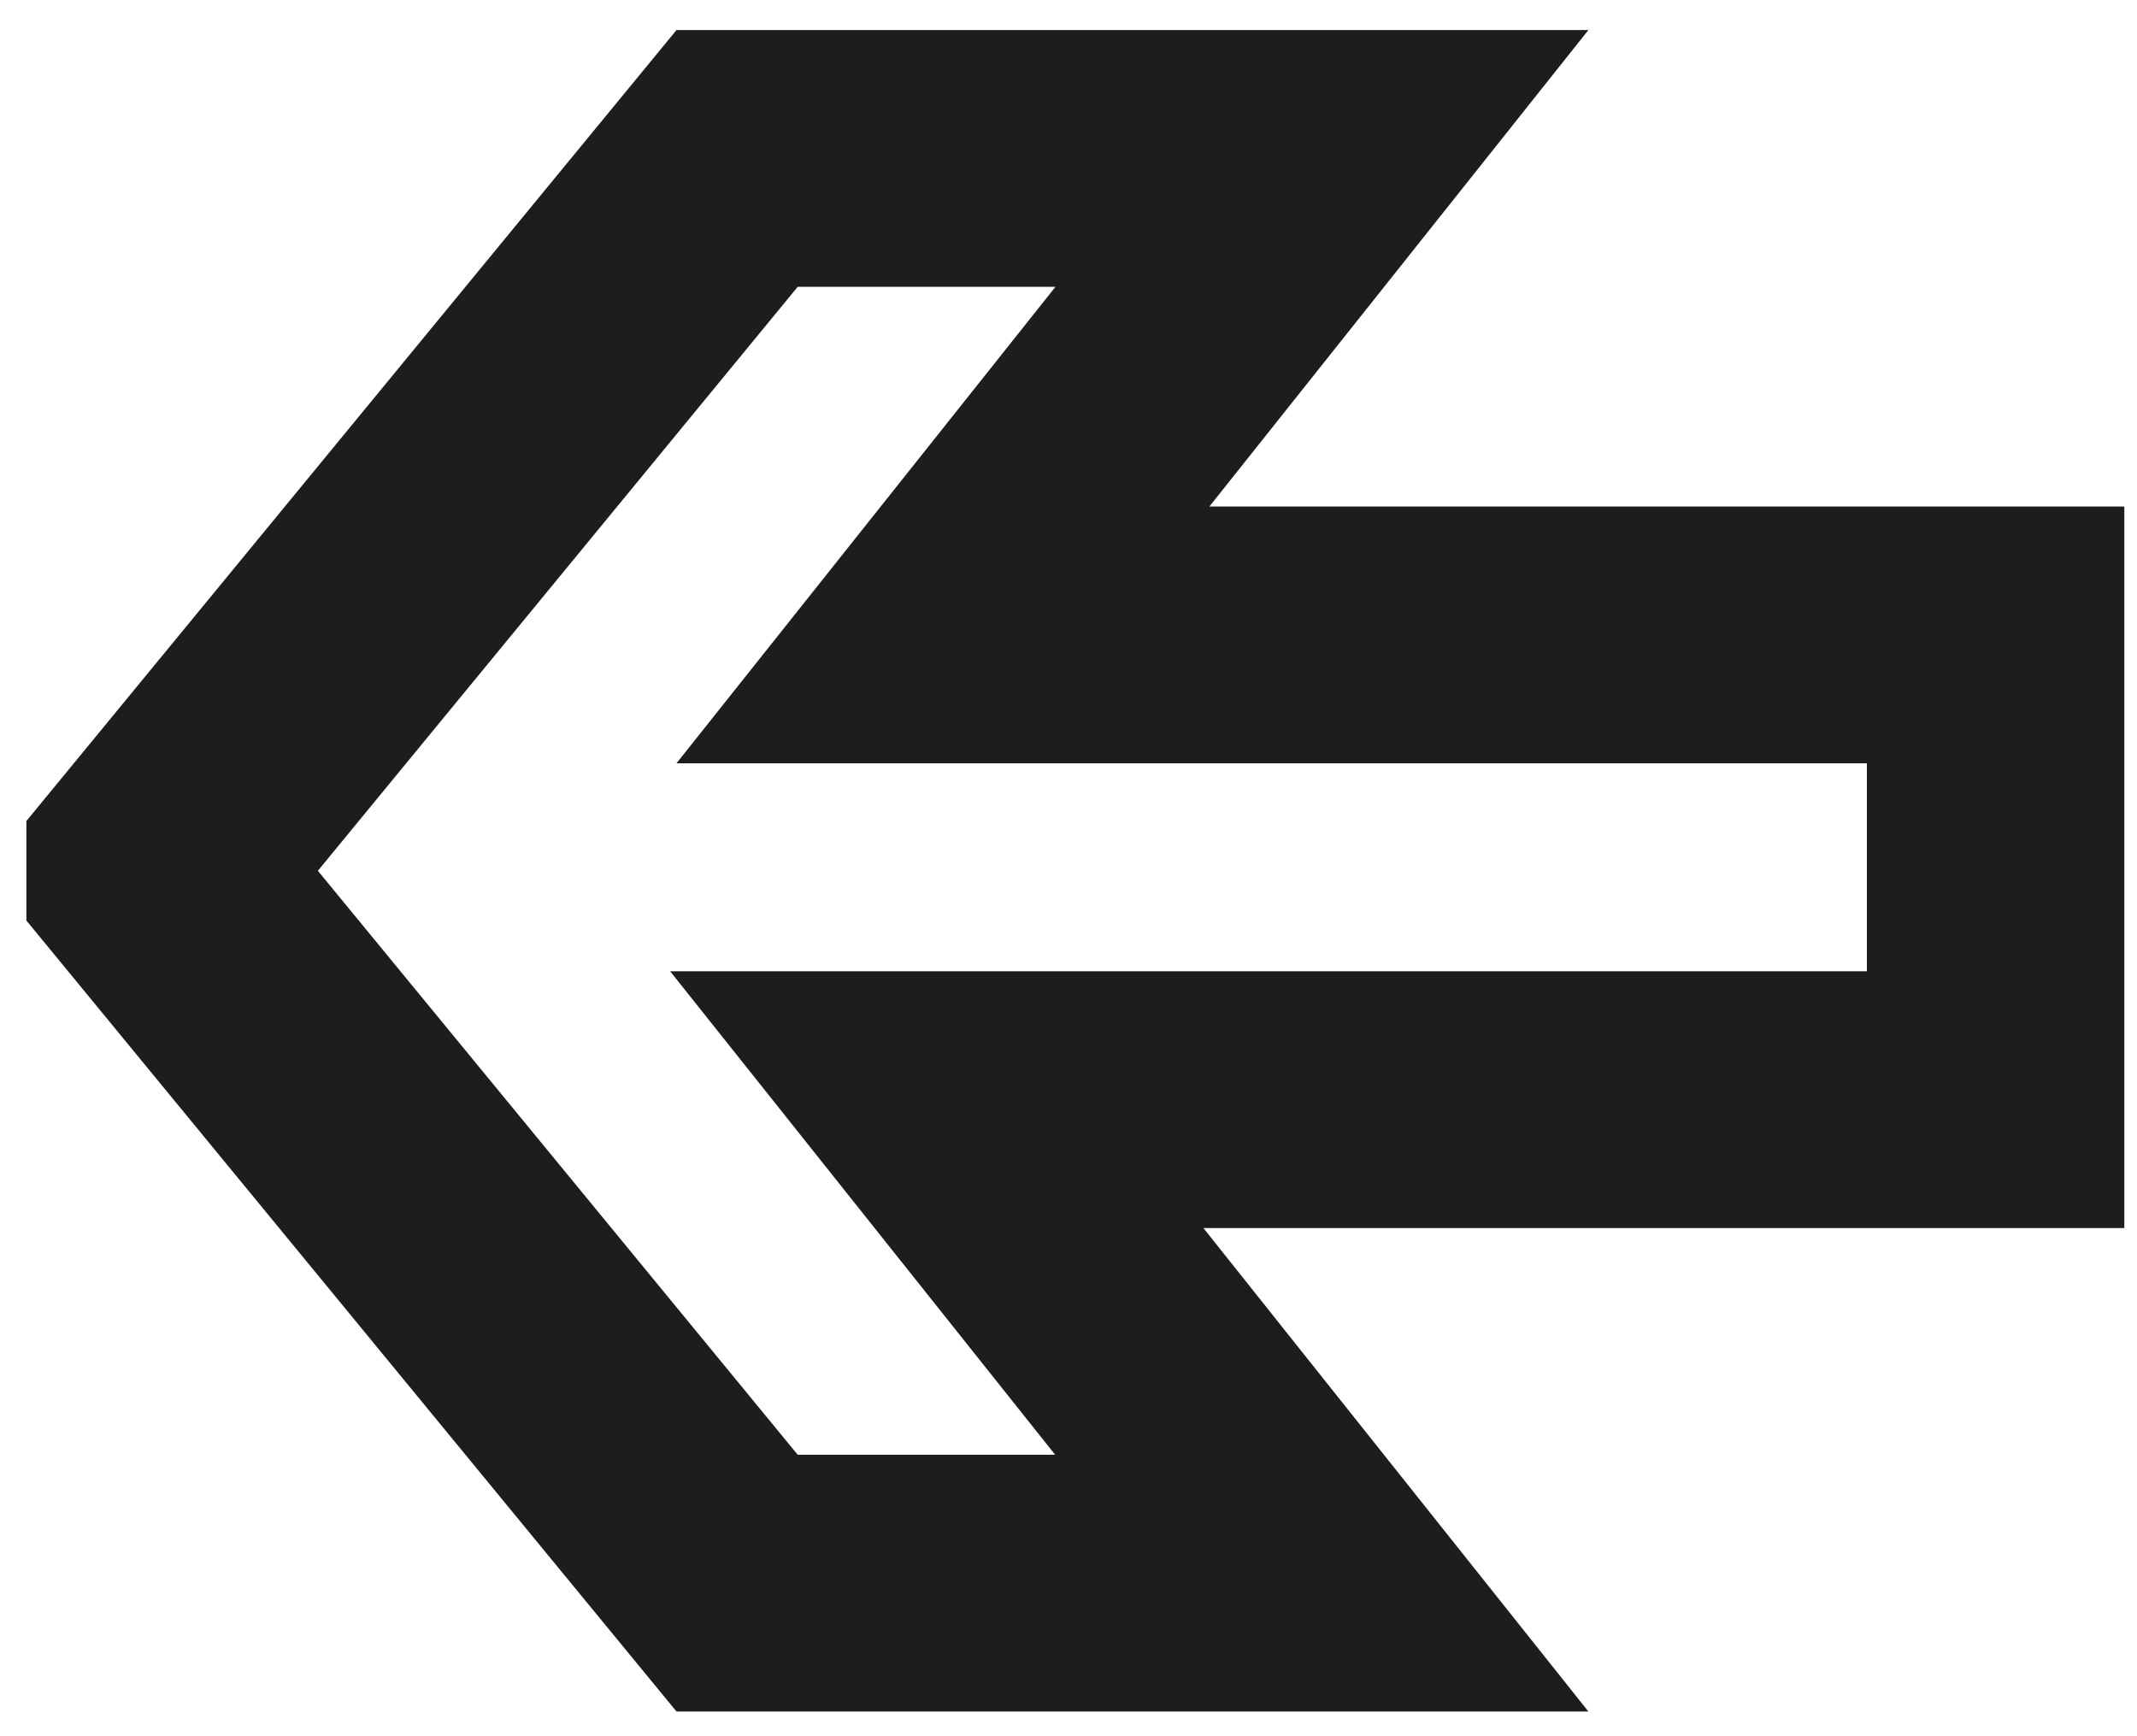 <svg width="64" height="52" viewBox="0 0 64 52" fill="none" xmlns="http://www.w3.org/2000/svg">
<path d="M63.61 36.78H36.04L47.57 51.26H20.26L0.79 27.57V24.59L20.26 0.9H47.57L36.22 15.17H63.62V36.79L63.61 36.78ZM55.92 22.86H20.26L31.61 8.59H23.89L9.52 26.08L23.89 43.57H31.6L20.07 29.09H55.91V22.86H55.92Z" fill="#1D1D1B"/>
</svg>
